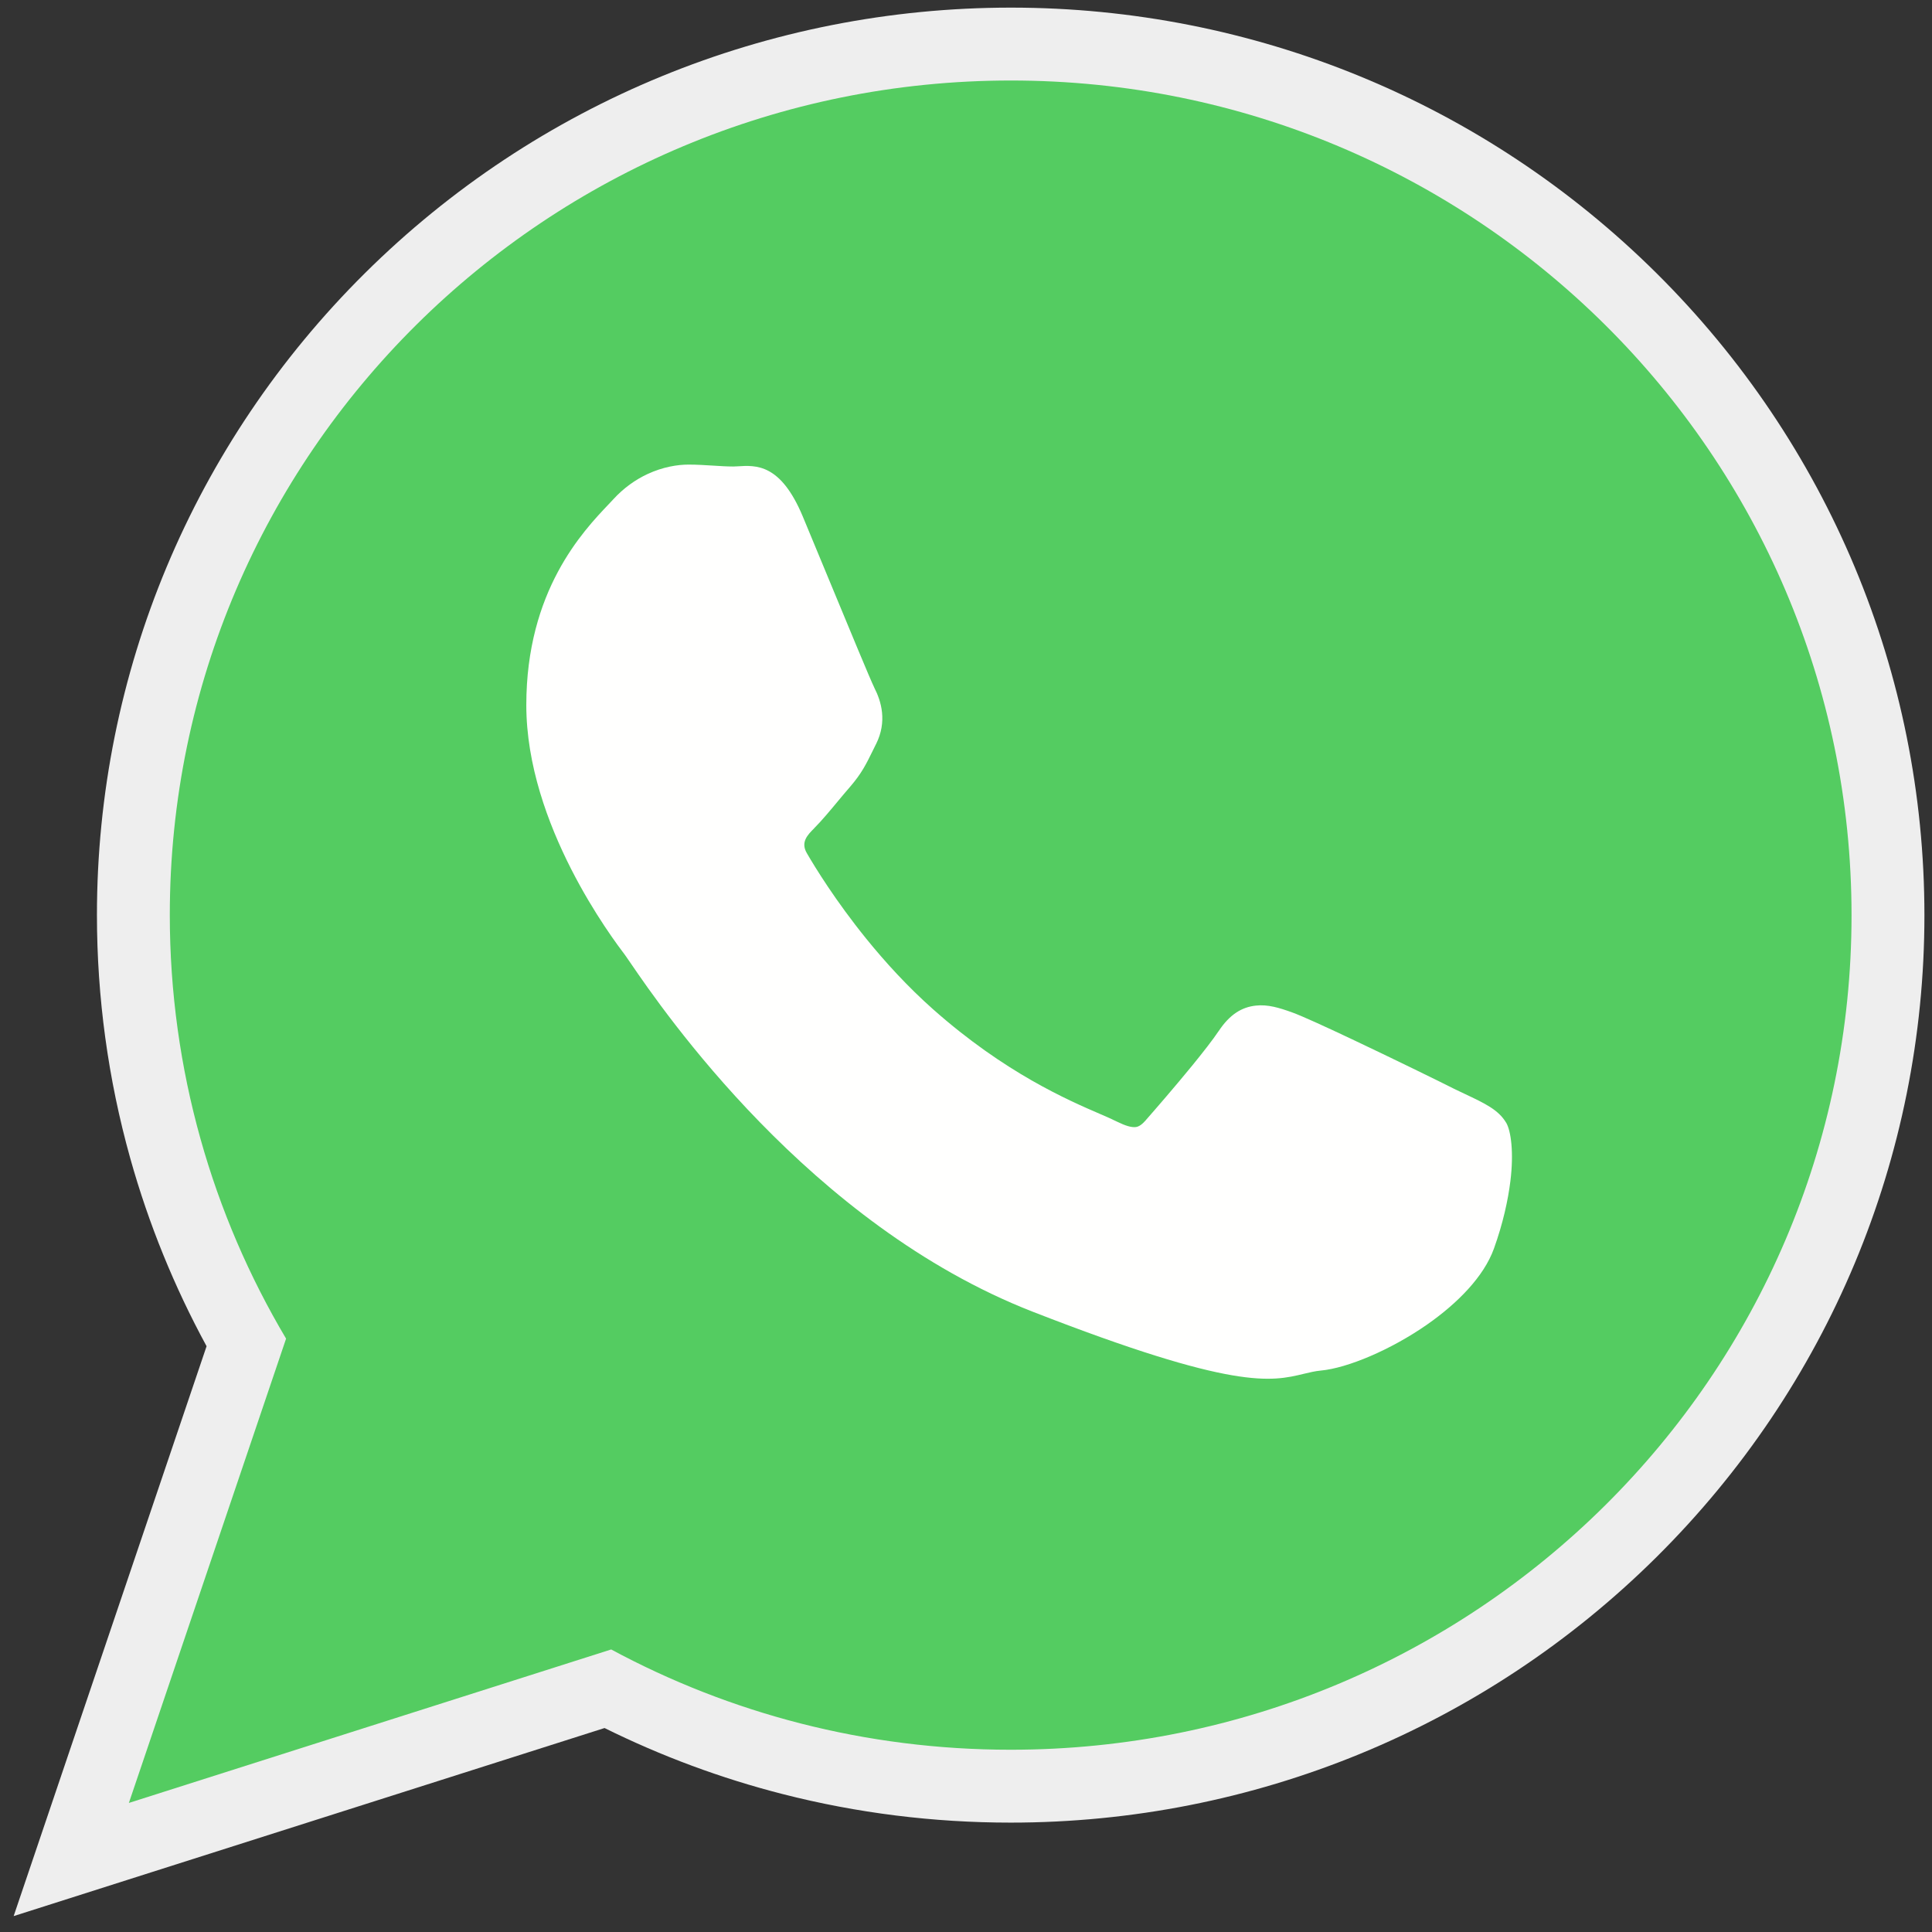 <svg width="91" height="91" viewBox="0 0 91 91" fill="none" xmlns="http://www.w3.org/2000/svg">
<rect x="0" y="0" width="91" height="91" fill="#333333" stroke="none"/>
<path fill-rule="evenodd" clip-rule="evenodd" d="M28.475 81.393L7.111 88.192L0.643 90.251L9.73 63.409C8.205 60.606 6.997 57.636 6.136 54.561C5.092 50.83 4.566 46.973 4.566 43.099C4.566 31.697 9.102 20.888 17.189 12.866C25.302 4.819 36.192 0.359 47.617 0.359C59.038 0.359 69.922 4.824 78.029 12.873C86.112 20.899 90.643 31.711 90.643 43.112C90.643 54.512 86.107 65.32 78.023 73.341C69.913 81.387 59.026 85.848 47.604 85.848C43.98 85.848 40.37 85.401 36.859 84.502C33.963 83.762 31.152 82.718 28.475 81.393L28.475 81.393Z" fill="#EEEEEE"/>
<path fill-rule="evenodd" clip-rule="evenodd" d="M87.21 43.112C87.21 32.255 82.777 22.425 75.61 15.308C68.444 8.193 58.546 3.792 47.617 3.792C36.677 3.792 26.775 8.191 19.606 15.303C12.433 22.418 7.998 32.246 7.998 43.098C7.998 46.741 8.502 50.276 9.442 53.636C10.376 56.974 11.742 60.135 13.475 63.052L6.613 83.319L6.07 84.921L7.682 84.408L28.787 77.692C31.581 79.196 34.571 80.374 37.709 81.177C40.871 81.986 44.185 82.415 47.604 82.415C58.538 82.415 68.437 78.016 75.605 70.904C82.776 63.789 87.21 53.962 87.21 43.112L87.21 43.112Z" fill="#54CC61"/>
<path fill-rule="evenodd" clip-rule="evenodd" d="M41.176 32.379C41.002 32.029 39.999 29.605 39.074 27.37C38.483 25.942 37.919 24.58 37.808 24.317C36.766 21.833 35.615 21.908 34.732 21.965C34.674 21.969 34.618 21.973 34.543 21.973C34.235 21.973 33.932 21.953 33.618 21.933C33.226 21.909 32.819 21.883 32.434 21.883C31.922 21.883 31.225 21.989 30.491 22.332C29.947 22.587 29.385 22.971 28.871 23.535C28.796 23.616 28.74 23.676 28.679 23.74C27.456 25.026 24.79 27.828 24.79 33.209C24.79 38.853 28.861 44.221 29.459 45.009L29.457 45.011L29.462 45.018L29.469 45.025C29.492 45.055 29.579 45.181 29.706 45.368C31.21 47.567 38.121 57.674 48.626 61.777C58.157 65.496 59.882 65.079 61.422 64.706C61.684 64.643 61.94 64.581 62.217 64.555C63.465 64.438 65.505 63.584 67.223 62.385C68.647 61.39 69.891 60.133 70.367 58.809C70.792 57.626 71.032 56.526 71.143 55.621C71.305 54.306 71.177 53.272 70.938 52.872L70.934 52.869C70.571 52.27 69.942 51.973 68.998 51.527C68.832 51.448 68.654 51.364 68.483 51.282L68.483 51.281C67.832 50.95 65.581 49.849 63.657 48.939C62.413 48.351 61.308 47.846 60.87 47.689C60.255 47.468 59.719 47.301 59.144 47.366C58.492 47.439 57.923 47.775 57.396 48.574L57.395 48.572C57.13 48.97 56.663 49.566 56.154 50.191C55.346 51.18 54.383 52.29 53.973 52.756V52.76C53.798 52.959 53.647 53.068 53.498 53.086C53.293 53.111 53.01 53.026 52.618 52.834C52.368 52.709 52.124 52.604 51.824 52.474C50.302 51.817 47.337 50.538 43.959 47.547C42.751 46.477 41.687 45.308 40.799 44.211C39.361 42.435 38.39 40.853 38.004 40.187C37.699 39.665 38.038 39.326 38.35 39.013L38.349 39.011C38.694 38.666 39.086 38.196 39.478 37.724C39.657 37.509 39.836 37.294 40.053 37.044L40.056 37.04C40.586 36.425 40.805 35.976 41.102 35.371C41.153 35.266 41.207 35.156 41.262 35.047L41.265 35.044C41.526 34.519 41.592 34.02 41.544 33.552C41.498 33.116 41.353 32.727 41.175 32.379L41.176 32.379L41.176 32.379Z" fill="#FFFFFE"/>
</svg>
